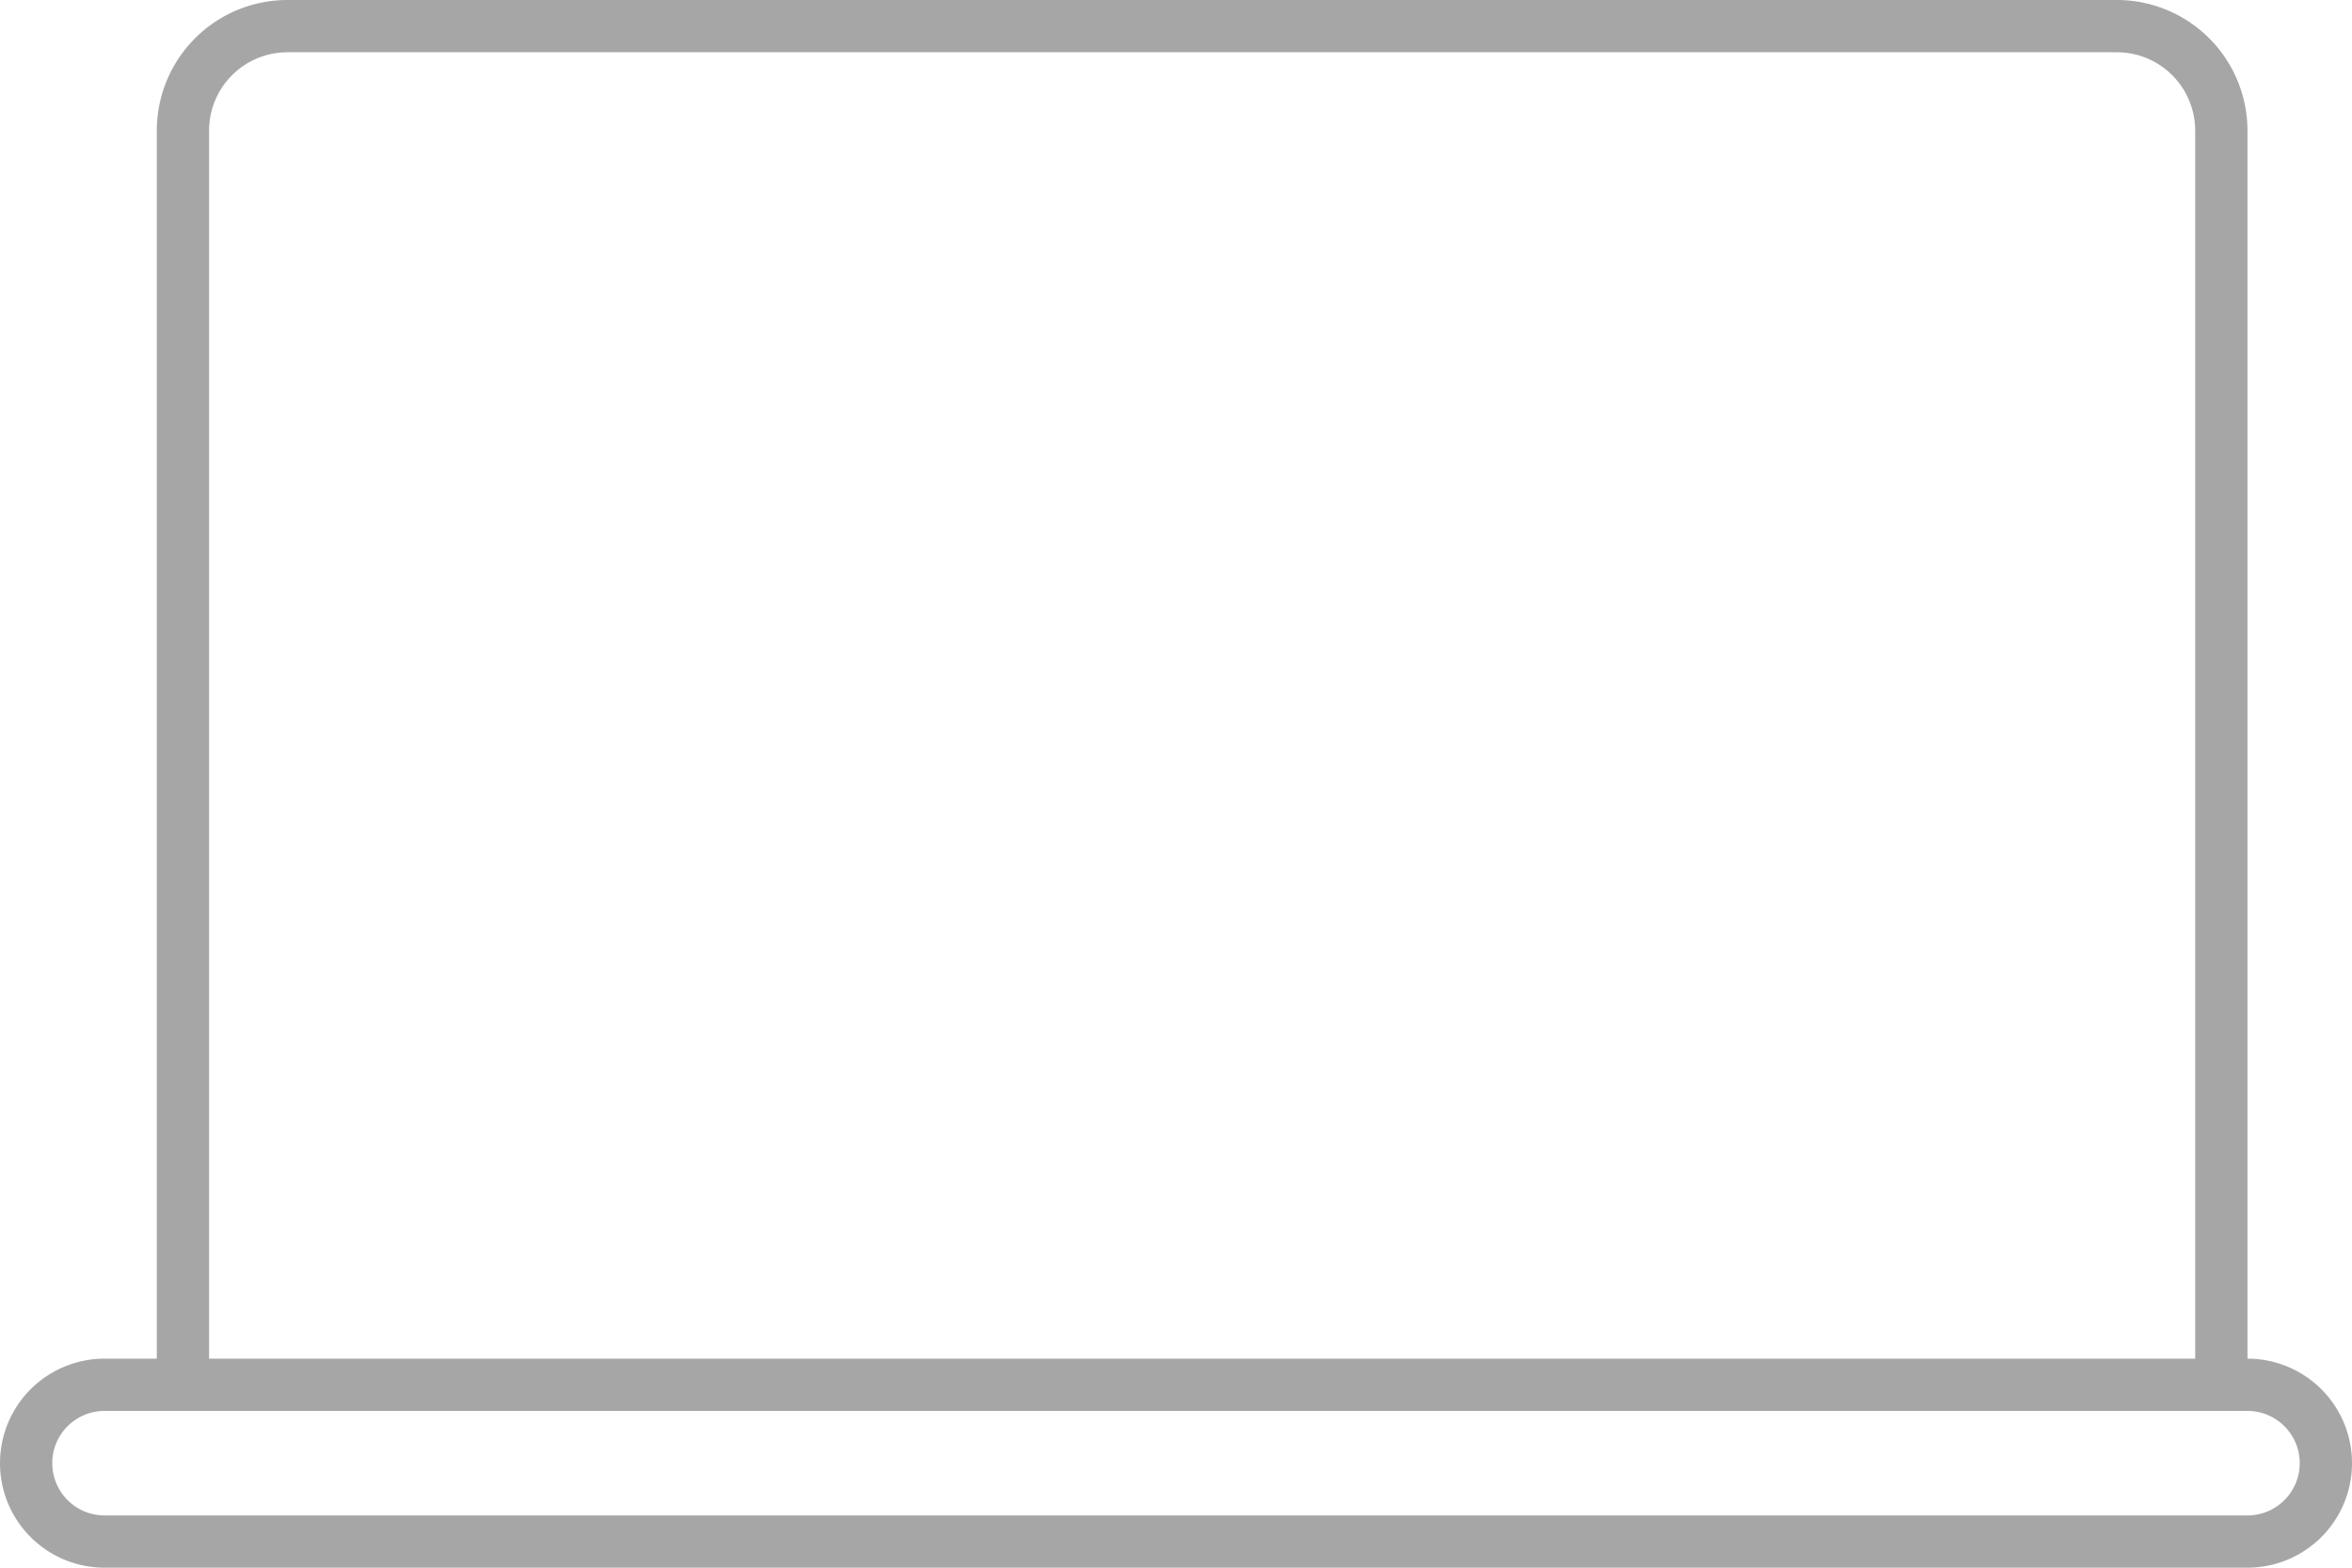 <svg viewBox="0 0 45 30" xmlns="http://www.w3.org/2000/svg" xmlns:xlink="http://www.w3.org/1999/xlink"><use xlink:href="#path0_stroke" transform="translate(.5 .5)" fill="#A6A6A6"/><defs><path id="path0_stroke" d="M3.5 26V2h-1v24h1zM5 .5h35v-1H5v1zM41.5 2v24h1V2h-1zm.5 23.5H3v1h39v-1zm-40.5 4h41v-1h-41v1zm41-4H42v1h.5v-1zM3 25.5H1.5v1H3v-1zM3.5 2A1.5 1.5 0 0 1 5 .5v-1A2.5 2.5 0 0 0 2.5 2h1zM40 .5A1.5 1.5 0 0 1 41.5 2h1A2.5 2.5 0 0 0 40-.5v1zM.5 27.5a1 1 0 0 1 1-1v-1a2 2 0 0 0-2 2h1zm-1 0a2 2 0 0 0 2 2v-1a1 1 0 0 1-1-1h-1zm43 2a2 2 0 0 0 2-2h-1a1 1 0 0 1-1 1v1zm2-2a2 2 0 0 0-2-2v1a1 1 0 0 1 1 1h1z"/></defs></svg>